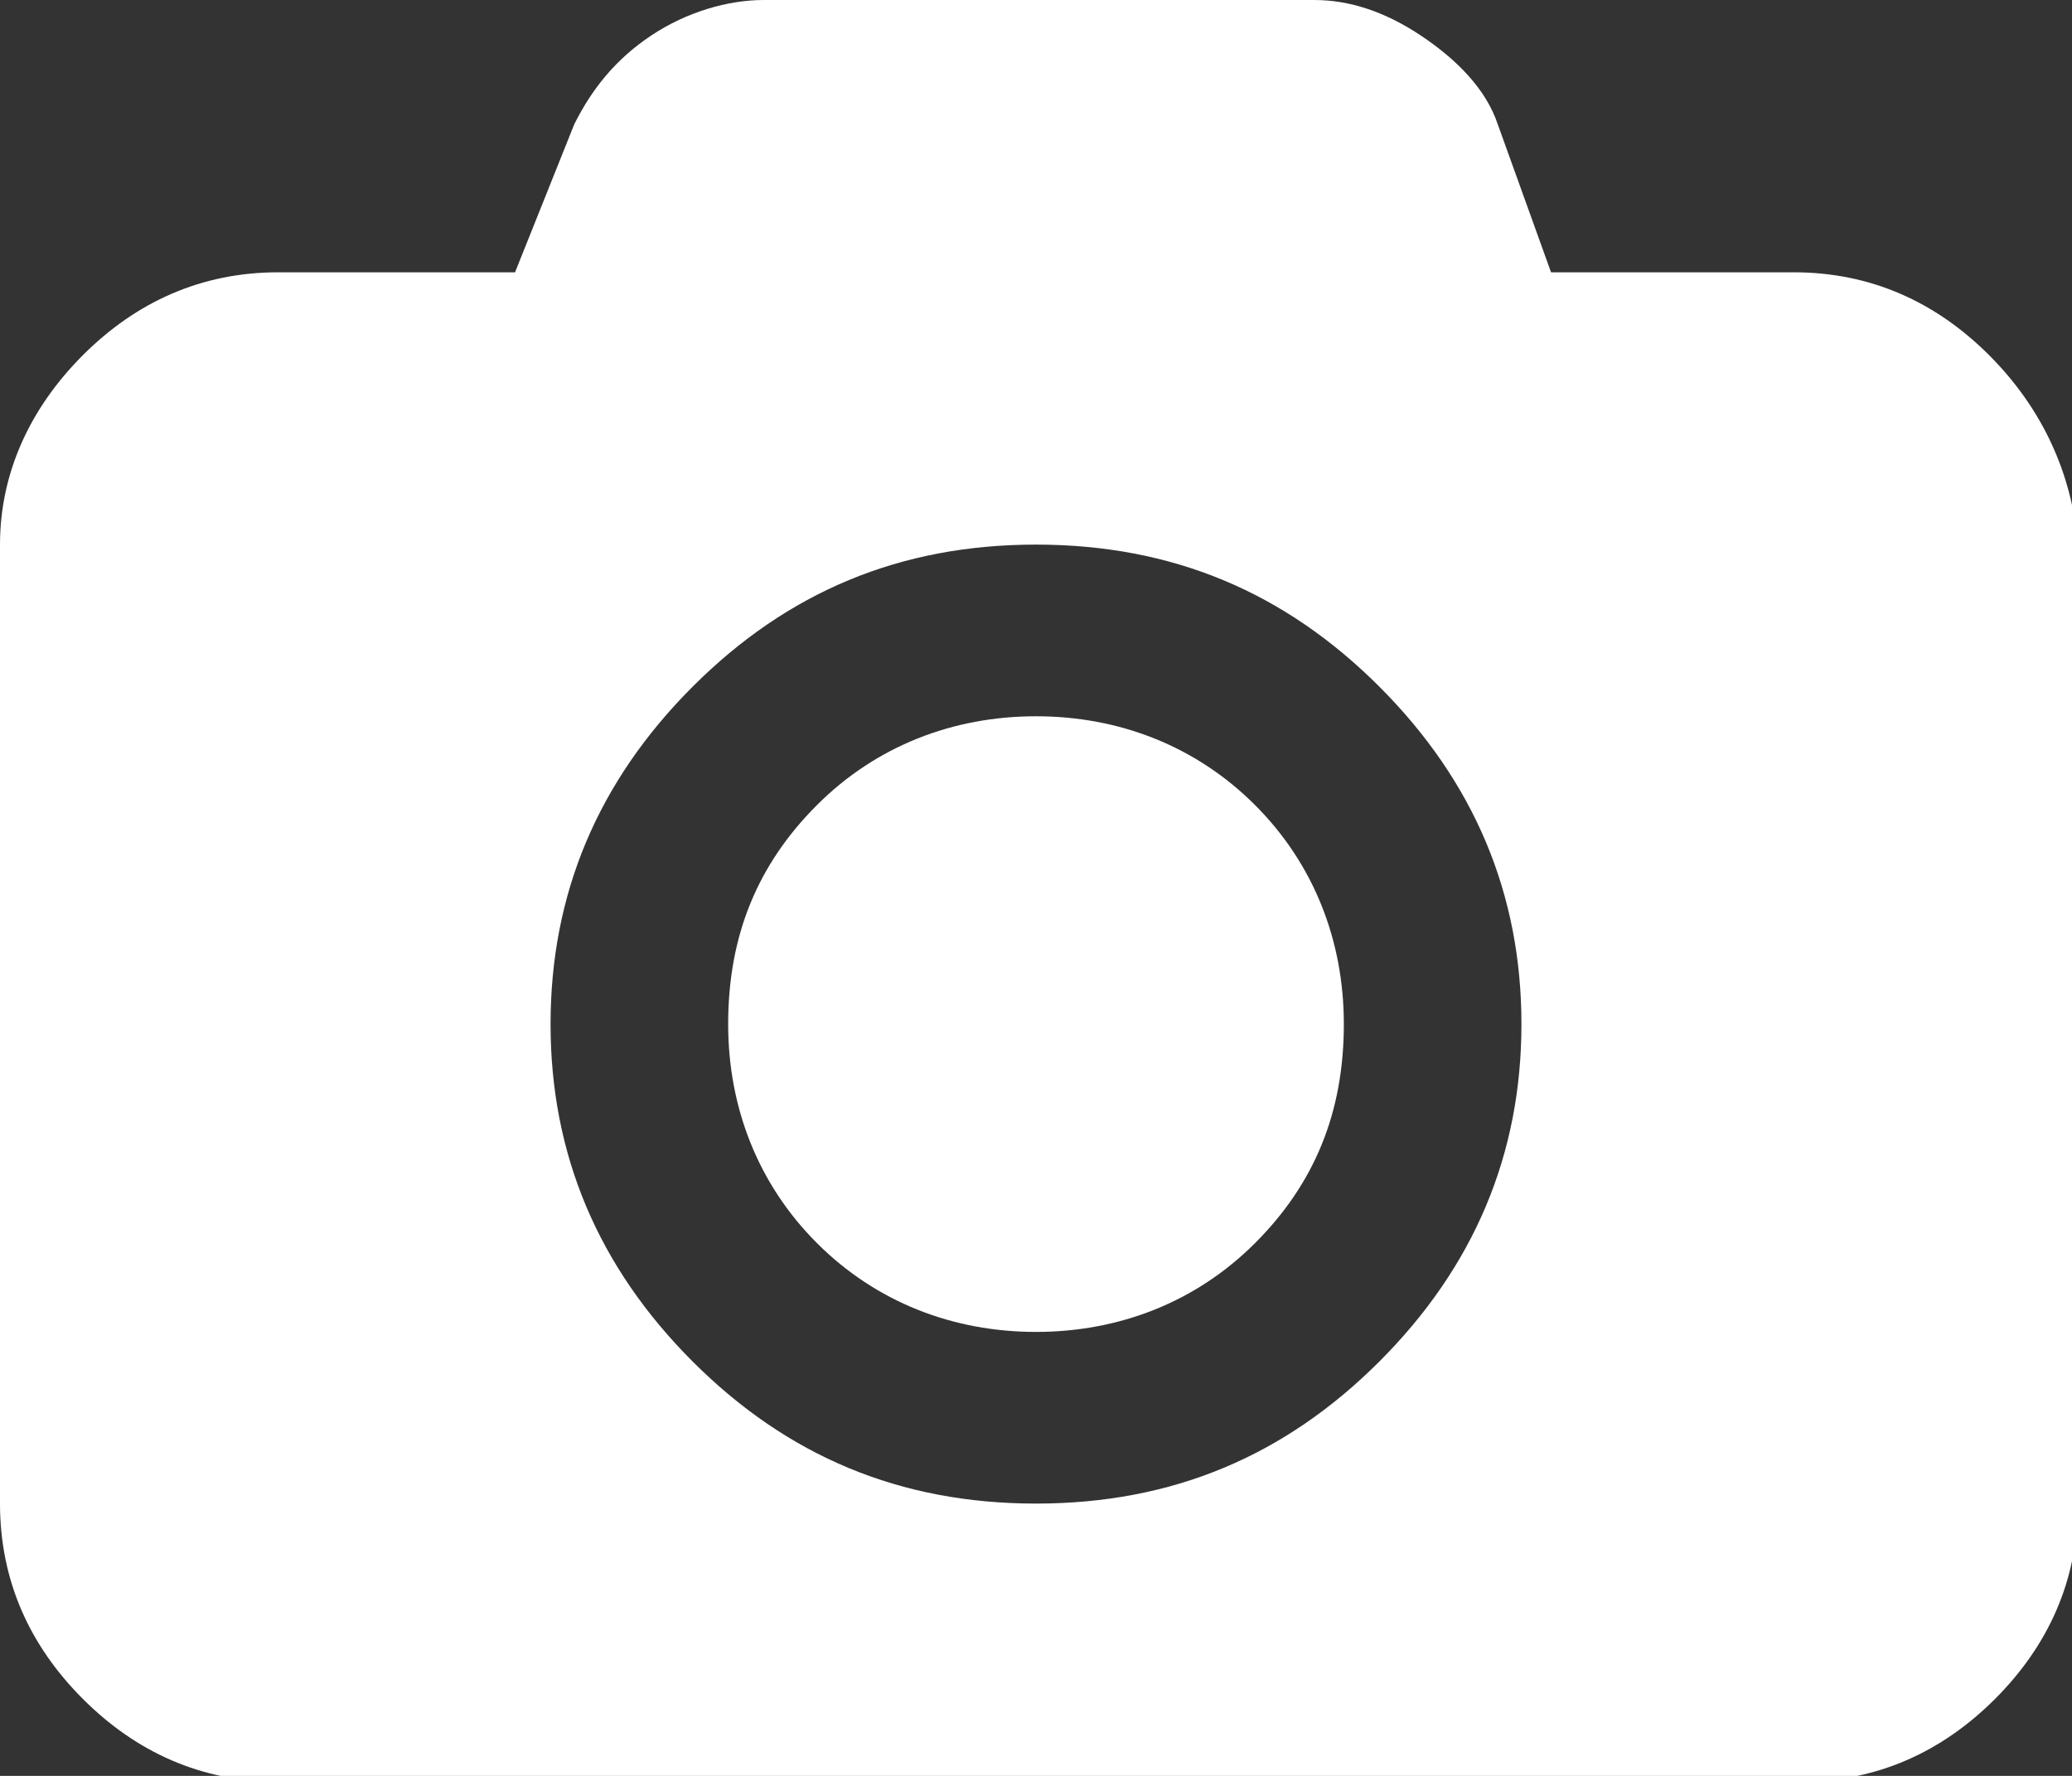 <?xml version="1.0" encoding="utf-8"?>
<!-- Generator: Adobe Illustrator 22.0.1, SVG Export Plug-In . SVG Version: 6.00 Build 0)  -->
<svg version="1.1" id="Layer_1" xmlns="http://www.w3.org/2000/svg" xmlns:xlink="http://www.w3.org/1999/xlink" x="0px" y="0px"
	 viewBox="0 0 35 30" style="enable-background:new 0 0 35 30;" xml:space="preserve">
<rect x="0" y="0" width="35" height="30" fill="#333333" stroke="none"/>
<style type="text/css">
	.st0{fill:#FFFFFF;}
</style>
<g>
	<path class="st0" d="M33.6,6c-0.9-0.9-2-1.4-3.3-1.4h-4.1l-0.9-2.5c-0.2-0.6-0.7-1.1-1.3-1.5C23.4,0.2,22.8,0,22.2,0h-9.3
		c-0.6,0-1.3,0.2-1.9,0.6c-0.6,0.4-1,0.9-1.3,1.5L8.7,4.6H4.7C3.4,4.6,2.3,5.1,1.4,6C0.5,6.9,0,8,0,9.2v16.2c0,1.3,0.5,2.4,1.4,3.3
		c0.9,0.9,2,1.4,3.3,1.4h25.7c1.3,0,2.4-0.5,3.3-1.4c0.9-0.9,1.4-2,1.4-3.3V9.2C35,8,34.5,6.9,33.6,6L33.6,6z M23.3,23
		c-1.6,1.6-3.5,2.4-5.8,2.4s-4.2-0.8-5.8-2.4c-1.6-1.6-2.4-3.5-2.4-5.7c0-2.2,0.8-4.1,2.4-5.7c1.6-1.6,3.5-2.4,5.8-2.4
		s4.2,0.8,5.8,2.4c1.6,1.6,2.4,3.5,2.4,5.7C25.7,19.5,24.9,21.4,23.3,23L23.3,23z M23.3,23"/>
	<path class="st0" d="M17.5,12.1c-1.4,0-2.7,0.5-3.7,1.5c-1,1-1.5,2.2-1.5,3.7c0,1.4,0.5,2.7,1.5,3.7c1,1,2.3,1.5,3.7,1.5
		s2.7-0.5,3.7-1.5c1-1,1.5-2.2,1.5-3.7c0-1.4-0.5-2.7-1.5-3.7C20.2,12.6,18.9,12.1,17.5,12.1L17.5,12.1z M17.5,12.1"/>
</g>
</svg>

